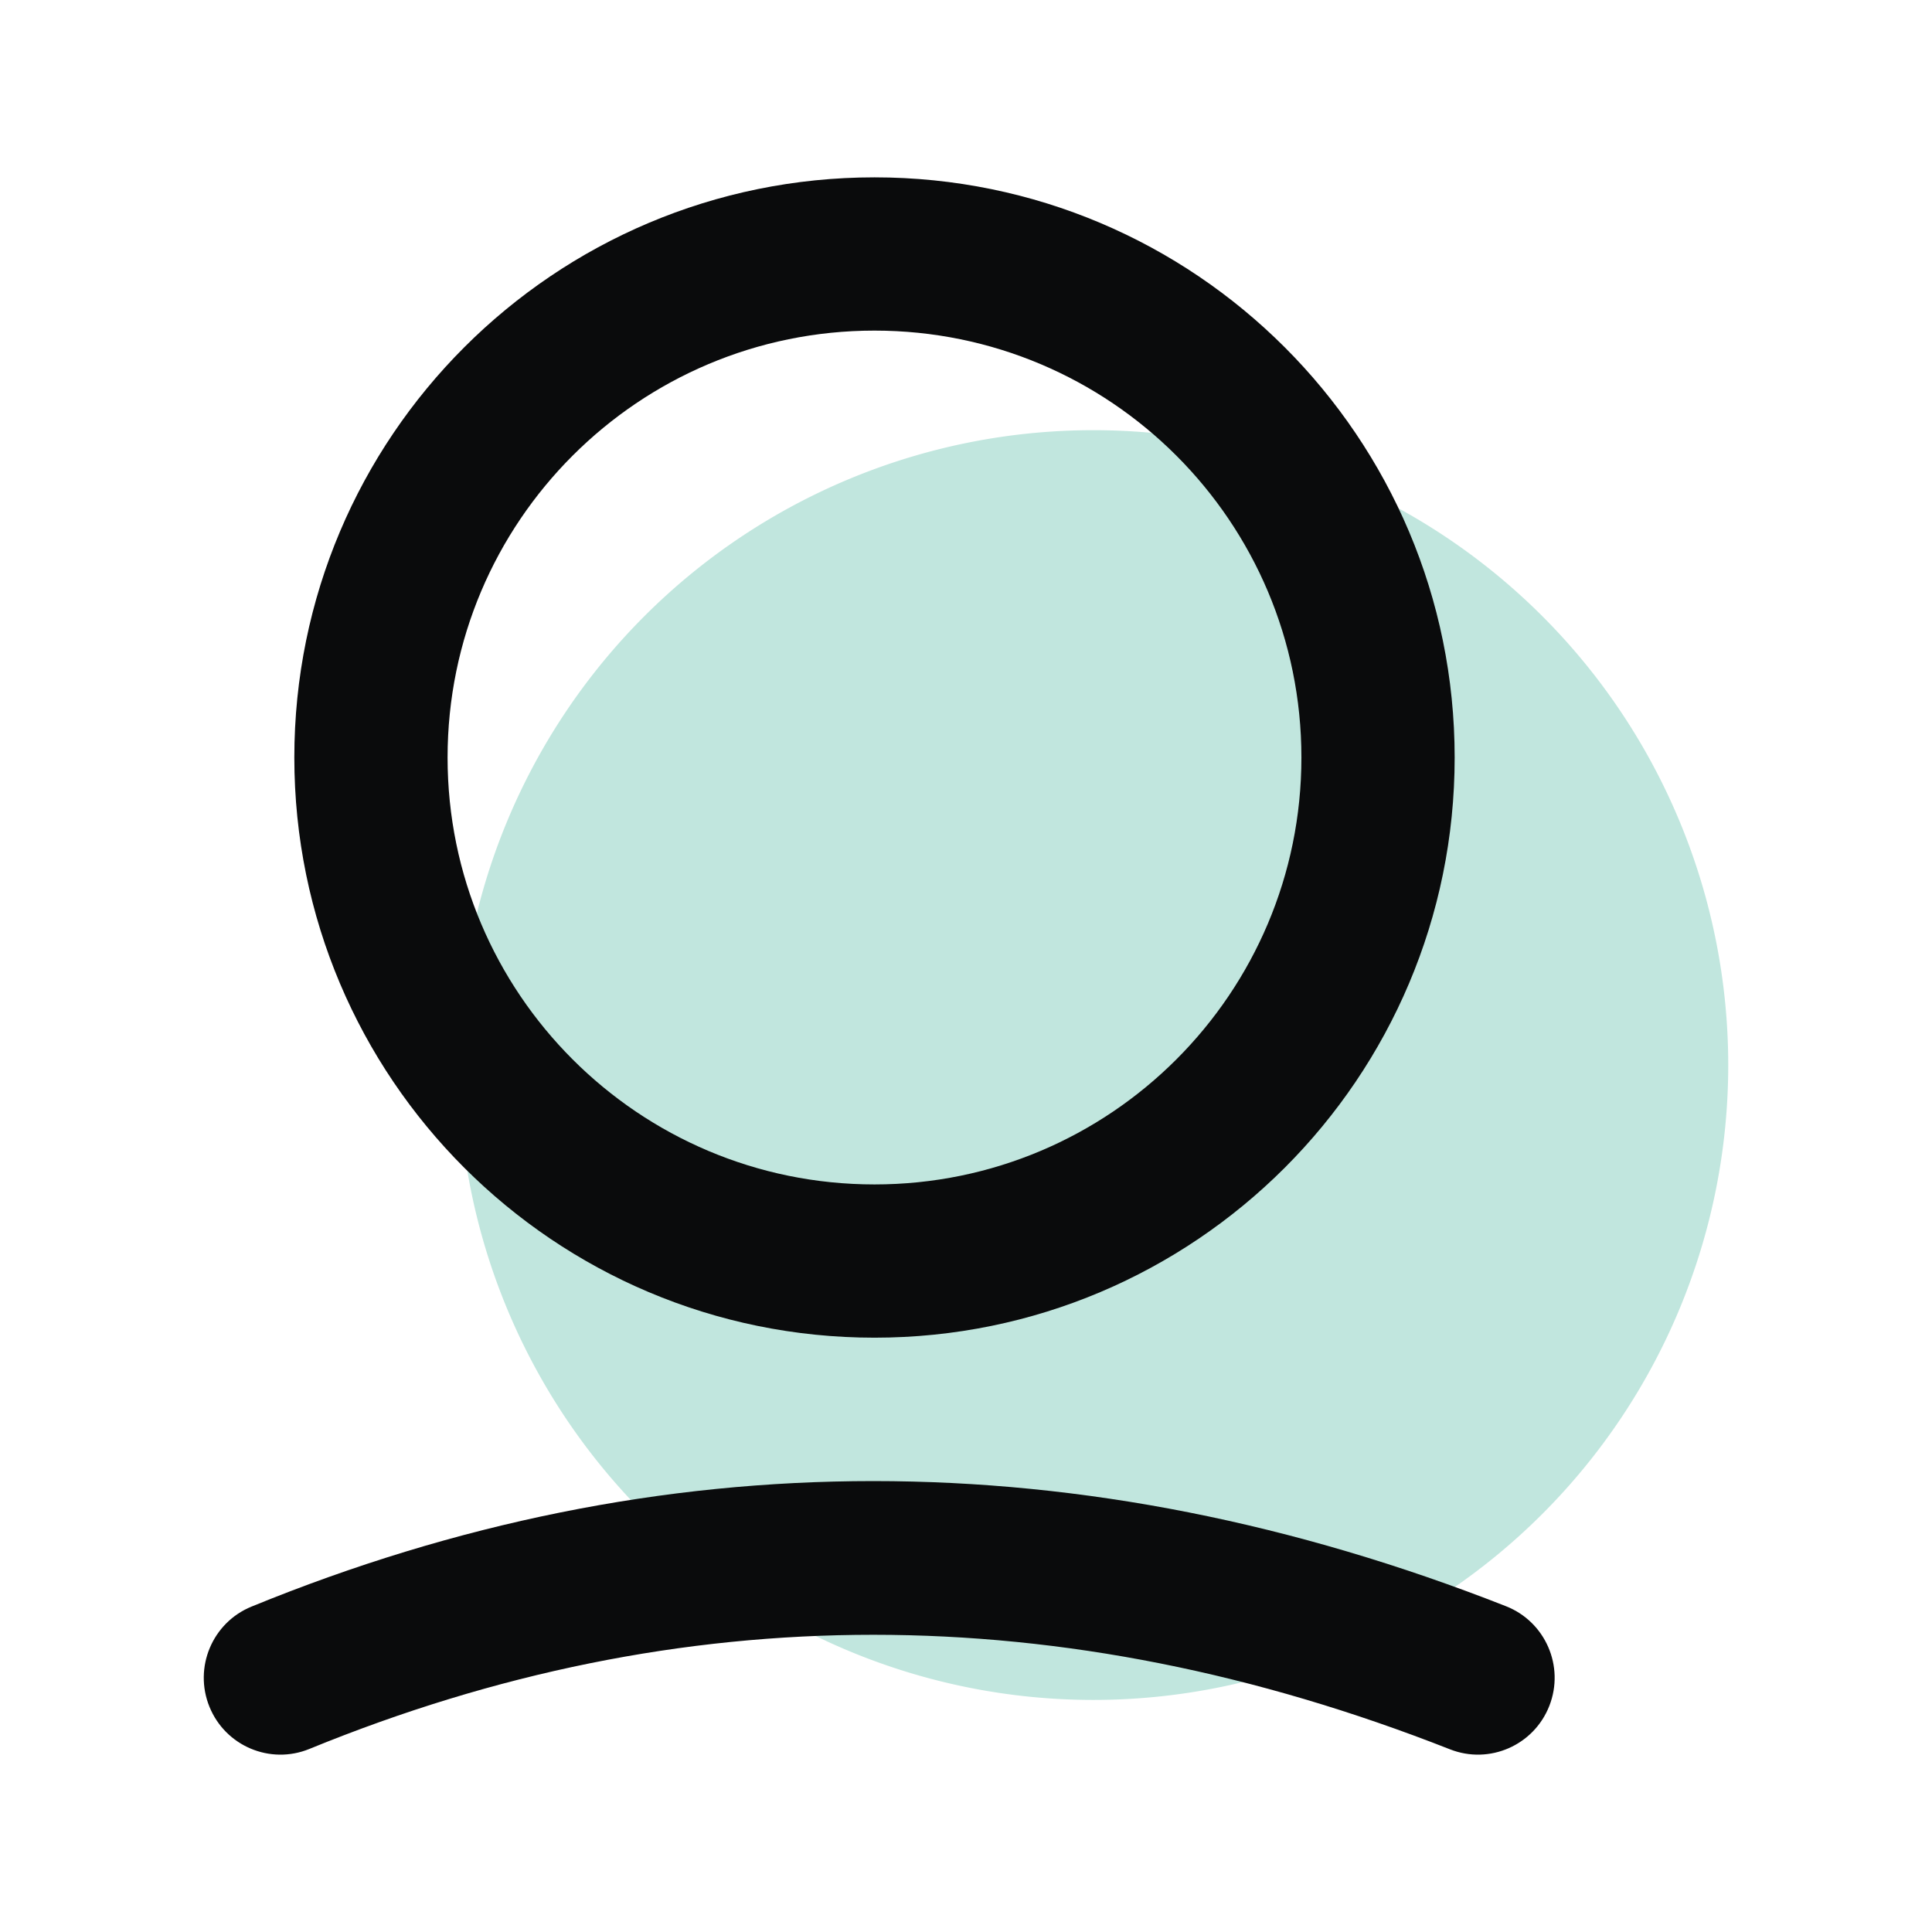 <?xml version="1.0" standalone="no"?><!DOCTYPE svg PUBLIC "-//W3C//DTD SVG 1.1//EN" "http://www.w3.org/Graphics/SVG/1.1/DTD/svg11.dtd"><svg t="1657588532435" class="icon" viewBox="0 0 1024 1024" version="1.1" xmlns="http://www.w3.org/2000/svg" p-id="4035" xmlns:xlink="http://www.w3.org/1999/xlink" width="200" height="200"><defs><style type="text/css">html, * { user-select: text !important; }
</style></defs><path d="M579.5 564.5m-336.5 0a336.5 336.5 0 1 0 673 0 336.5 336.5 0 1 0-673 0Z" fill="#C1E6DE" p-id="4036"></path><path d="M463.5 709C293.672 709 156 571.328 156 401.5S293.672 94 463.5 94 771 231.672 771 401.5 633.328 709 463.5 709z m0-81.226c124.967 0 226.274-101.307 226.274-226.274S588.467 175.226 463.5 175.226 237.226 276.533 237.226 401.5 338.533 627.774 463.5 627.774zM163.985 926.97c-20.773 8.5-44.485-1.494-52.963-22.323-8.477-20.83 1.49-44.606 22.262-53.106C241.574 807.226 351.52 785 462.854 785c111.193 0 223.044 22.167 335.344 66.333 20.887 8.215 31.178 31.852 22.986 52.795-8.192 20.944-31.765 31.263-52.652 23.049-103.051-40.529-204.874-60.709-305.678-60.709-100.661 0-200.197 20.122-298.87 60.501z" fill="#0A0B0C" p-id="4037"></path></svg>